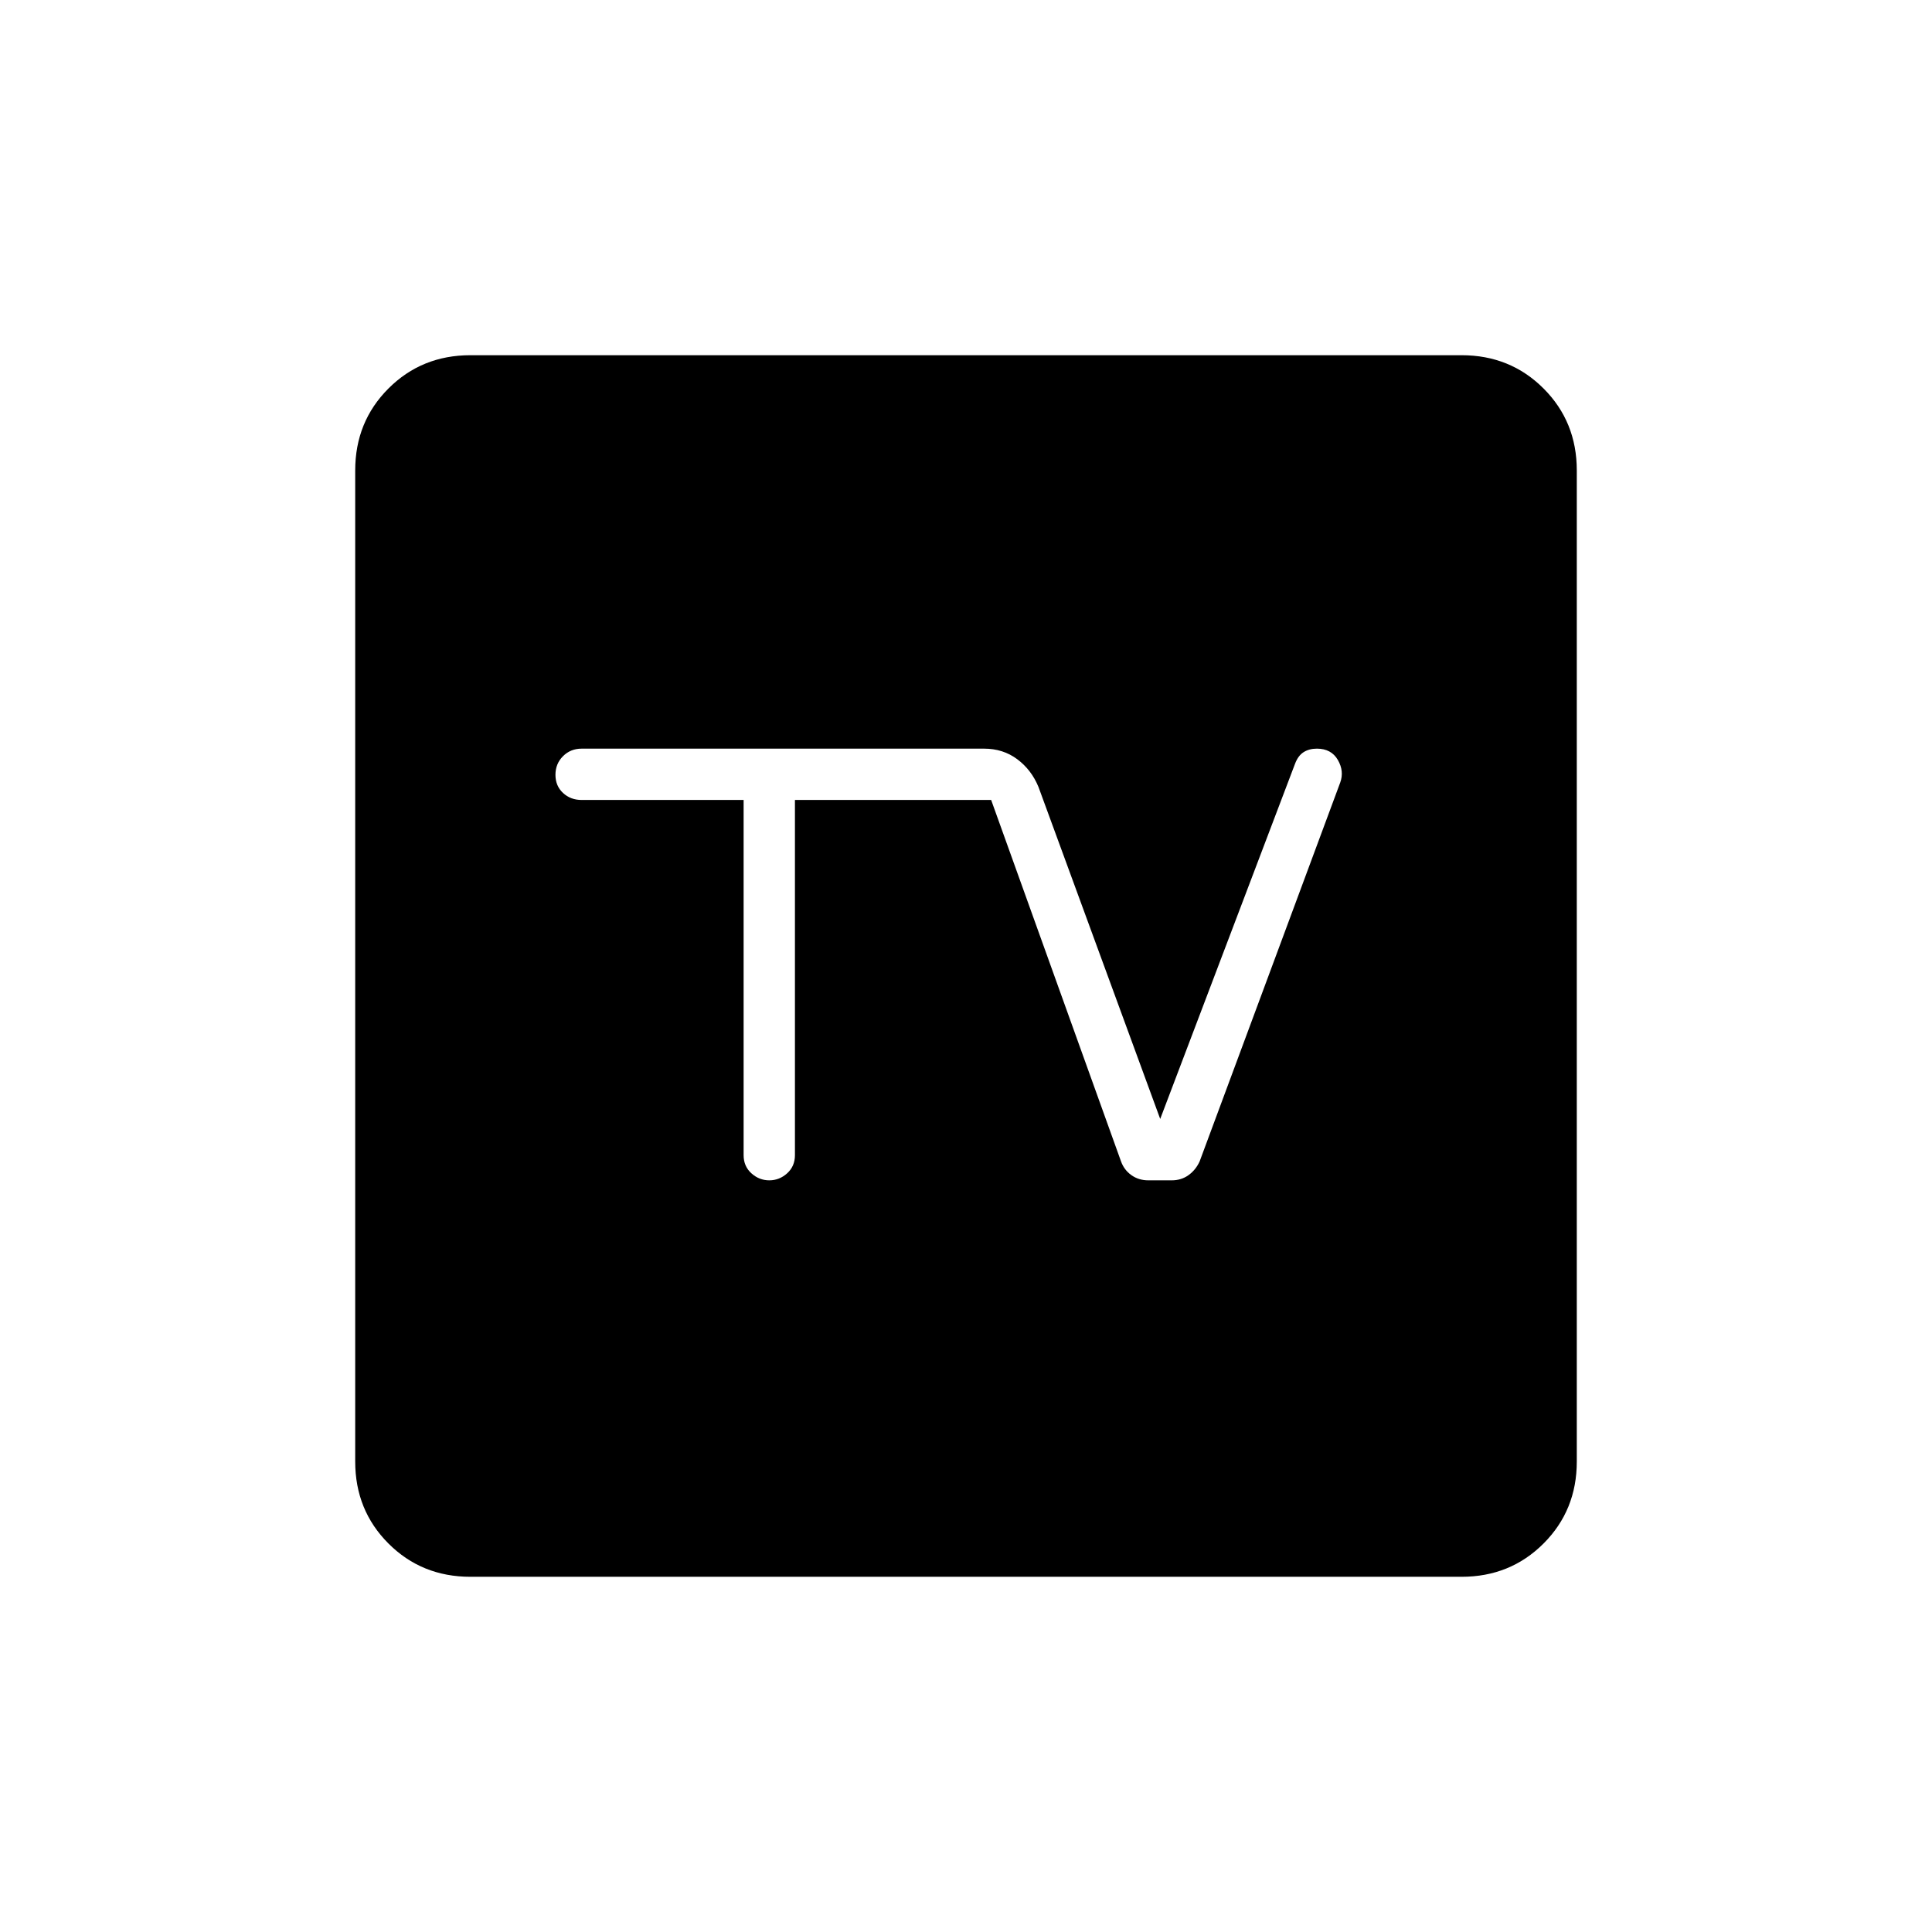 <svg xmlns="http://www.w3.org/2000/svg" height="24" viewBox="0 -960 960 960" width="24"><path d="M233.76-176.5q-24.2 0-40.73-16.53-16.53-16.53-16.53-40.73v-492.48q0-24.2 16.53-40.73 16.53-16.53 40.73-16.53h492.48q24.2 0 40.73 16.53 16.53 16.53 16.53 40.73v492.48q0 24.2-16.53 40.73-16.53 16.53-40.73 16.53H233.76Zm135.74-386V-386q0 5.5 3.86 9t8.89 3.5q5.03 0 8.89-3.5 3.86-3.5 3.86-9v-176.5h97.5L557-383q1.5 4.27 5.13 6.89 3.64 2.61 8.46 2.61h11.59q4.82 0 8.4-2.59 3.58-2.58 5.51-6.81l69.87-188.29q2.04-5.64-1.21-11.23-3.25-5.58-10.4-5.58-3.85 0-6.6 1.75-2.75 1.75-4.25 5.75l-67 176.5L516-569q-3.5-8.5-10.54-13.75Q498.43-588 489-588H289q-5.5 0-9.25 3.75T276-575q0 5.5 3.75 9t9.25 3.5h80.5Z"/></svg>